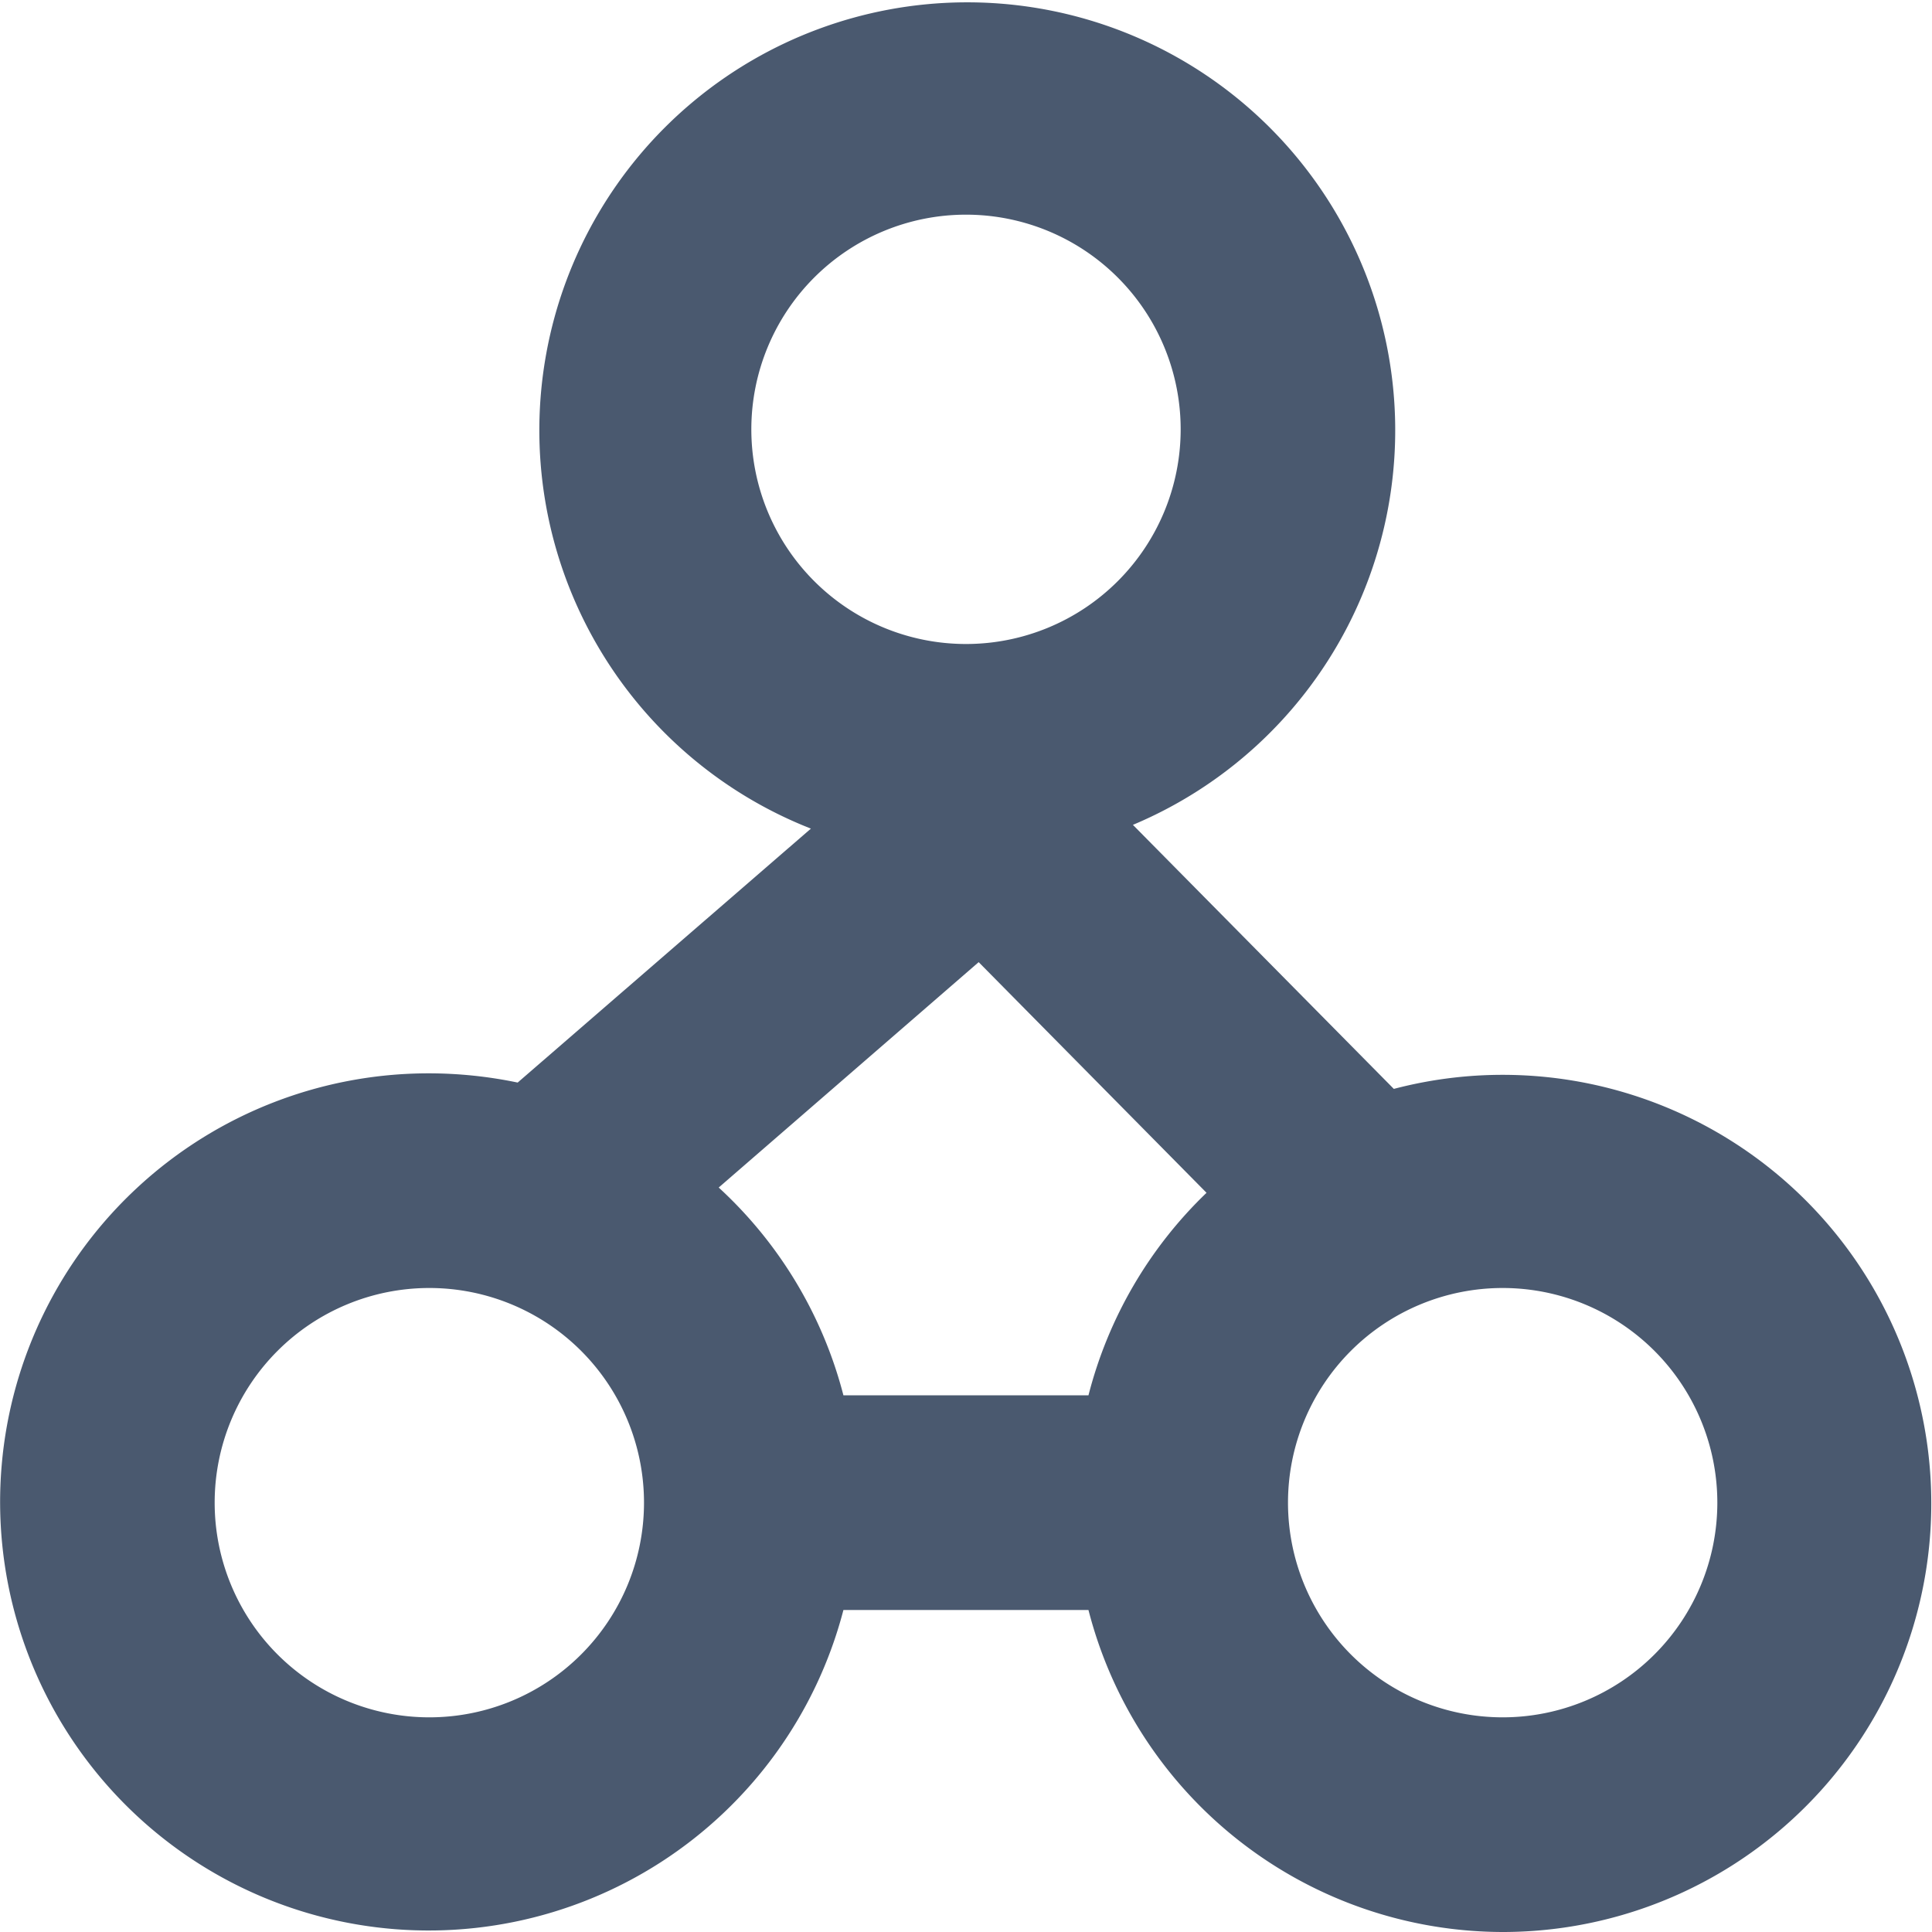<?xml version="1.0" standalone="no"?><!DOCTYPE svg PUBLIC "-//W3C//DTD SVG 1.1//EN" "http://www.w3.org/Graphics/SVG/1.1/DTD/svg11.dtd"><svg t="1722783953103" class="icon" viewBox="0 0 1024 1024" version="1.1" xmlns="http://www.w3.org/2000/svg" p-id="5136" xmlns:xlink="http://www.w3.org/1999/xlink" width="200" height="200"><path d="M796.444 1024a227.044 227.044 0 0 1-219.534-170.667H447.033A227.157 227.157 0 1 1 227.556 568.889a230.969 230.969 0 0 1 46.82 4.892L429.796 439.182a226.816 226.816 0 1 1 170.667-1.991l138.297 139.947A227.157 227.157 0 1 1 796.444 1024zM113.778 796.444a113.778 113.778 0 1 0 113.778-113.778 113.778 113.778 0 0 0-113.778 113.778zM512 113.778a113.778 113.778 0 1 0 113.778 113.778 113.778 113.778 0 0 0-113.778-113.778z m6.713 396.174l-137.785 119.467A226.304 226.304 0 0 1 447.033 739.556h129.877a226.759 226.759 0 0 1 62.578-107.349zM796.444 682.667a113.778 113.778 0 1 0 113.778 113.778 113.778 113.778 0 0 0-113.778-113.778z" fill="#4A596F" p-id="5137"></path></svg>
